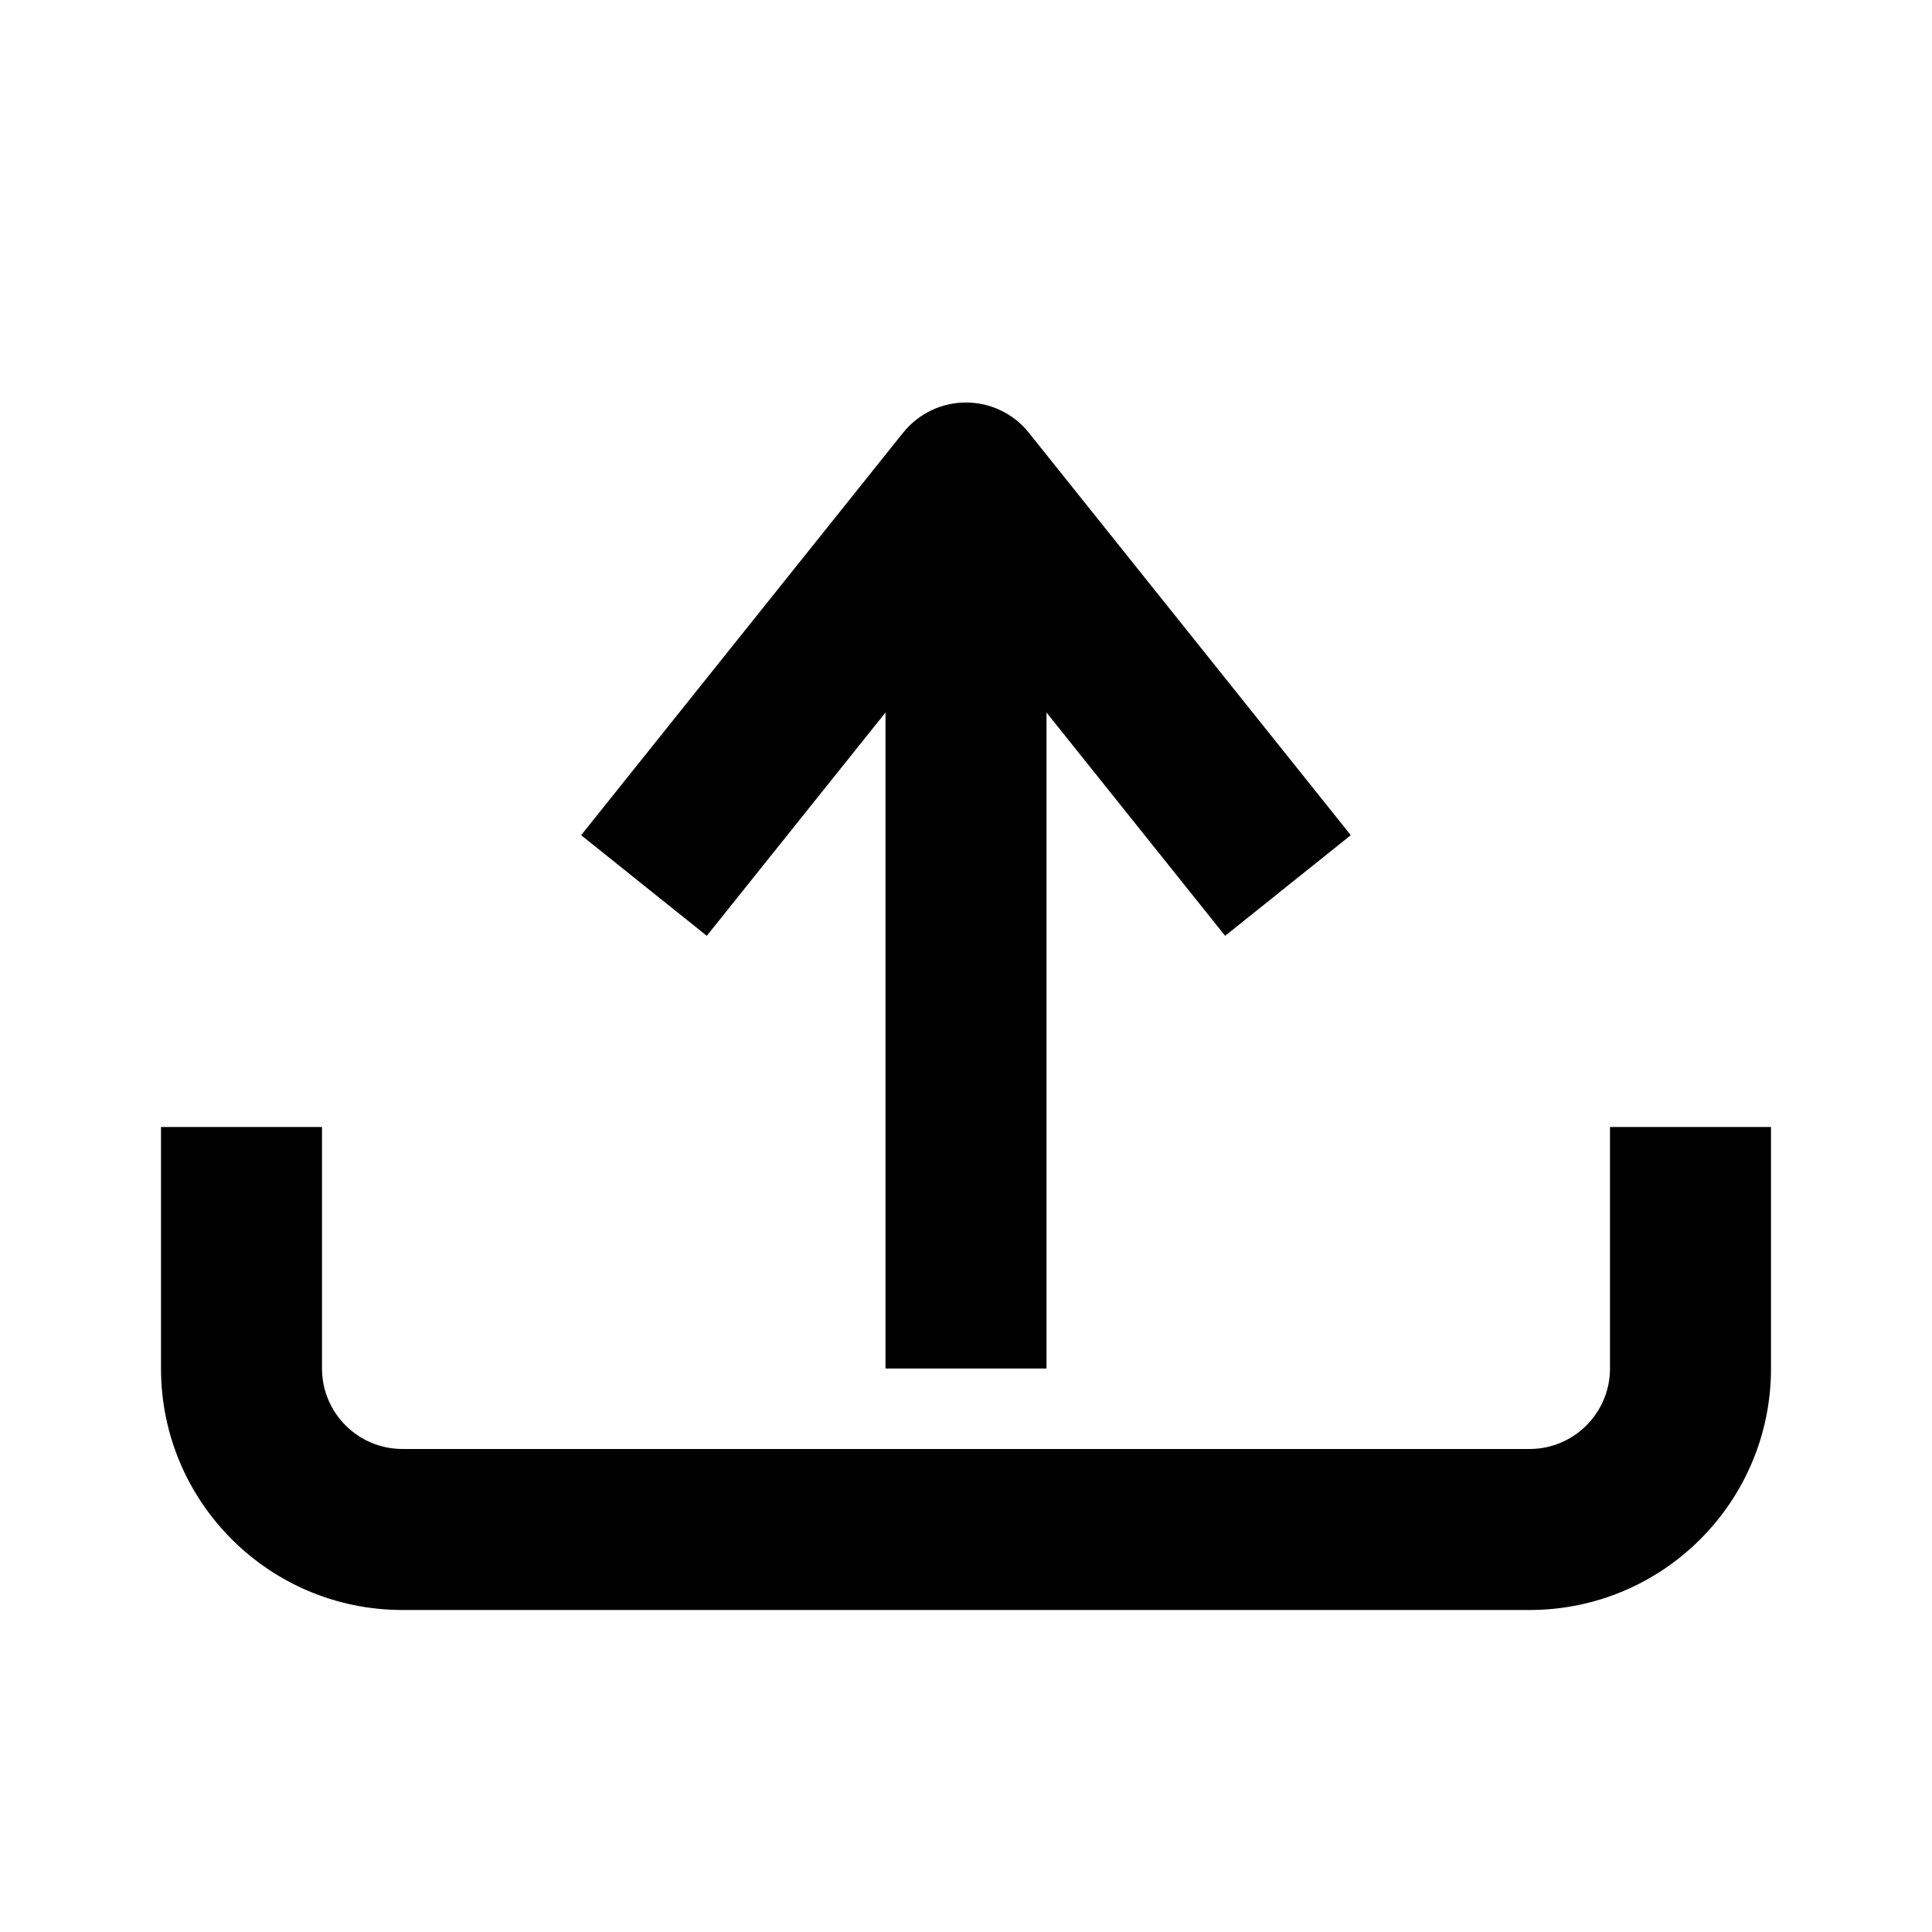 <svg width="24" height="24" viewBox="0 0 24 24" xmlns="http://www.w3.org/2000/svg">
<path fill-rule="evenodd" clip-rule="evenodd" d="M2 17V14H4V17C4 17.552 4.448 18 5 18H19C19.552 18 20 17.552 20 17V14H22V17C22 18.657 20.657 20 19 20H5C3.343 20 2 18.657 2 17Z" />
<path fill-rule="evenodd" clip-rule="evenodd" d="M13 6V17H11V6H13Z" />
<path fill-rule="evenodd" clip-rule="evenodd" d="M12 5C12.303 5 12.591 5.138 12.78 5.375L16.78 10.375L15.219 11.625L12 7.601L8.78 11.625L7.219 10.375L11.219 5.375C11.409 5.138 11.696 5 12 5Z" />
</svg>
